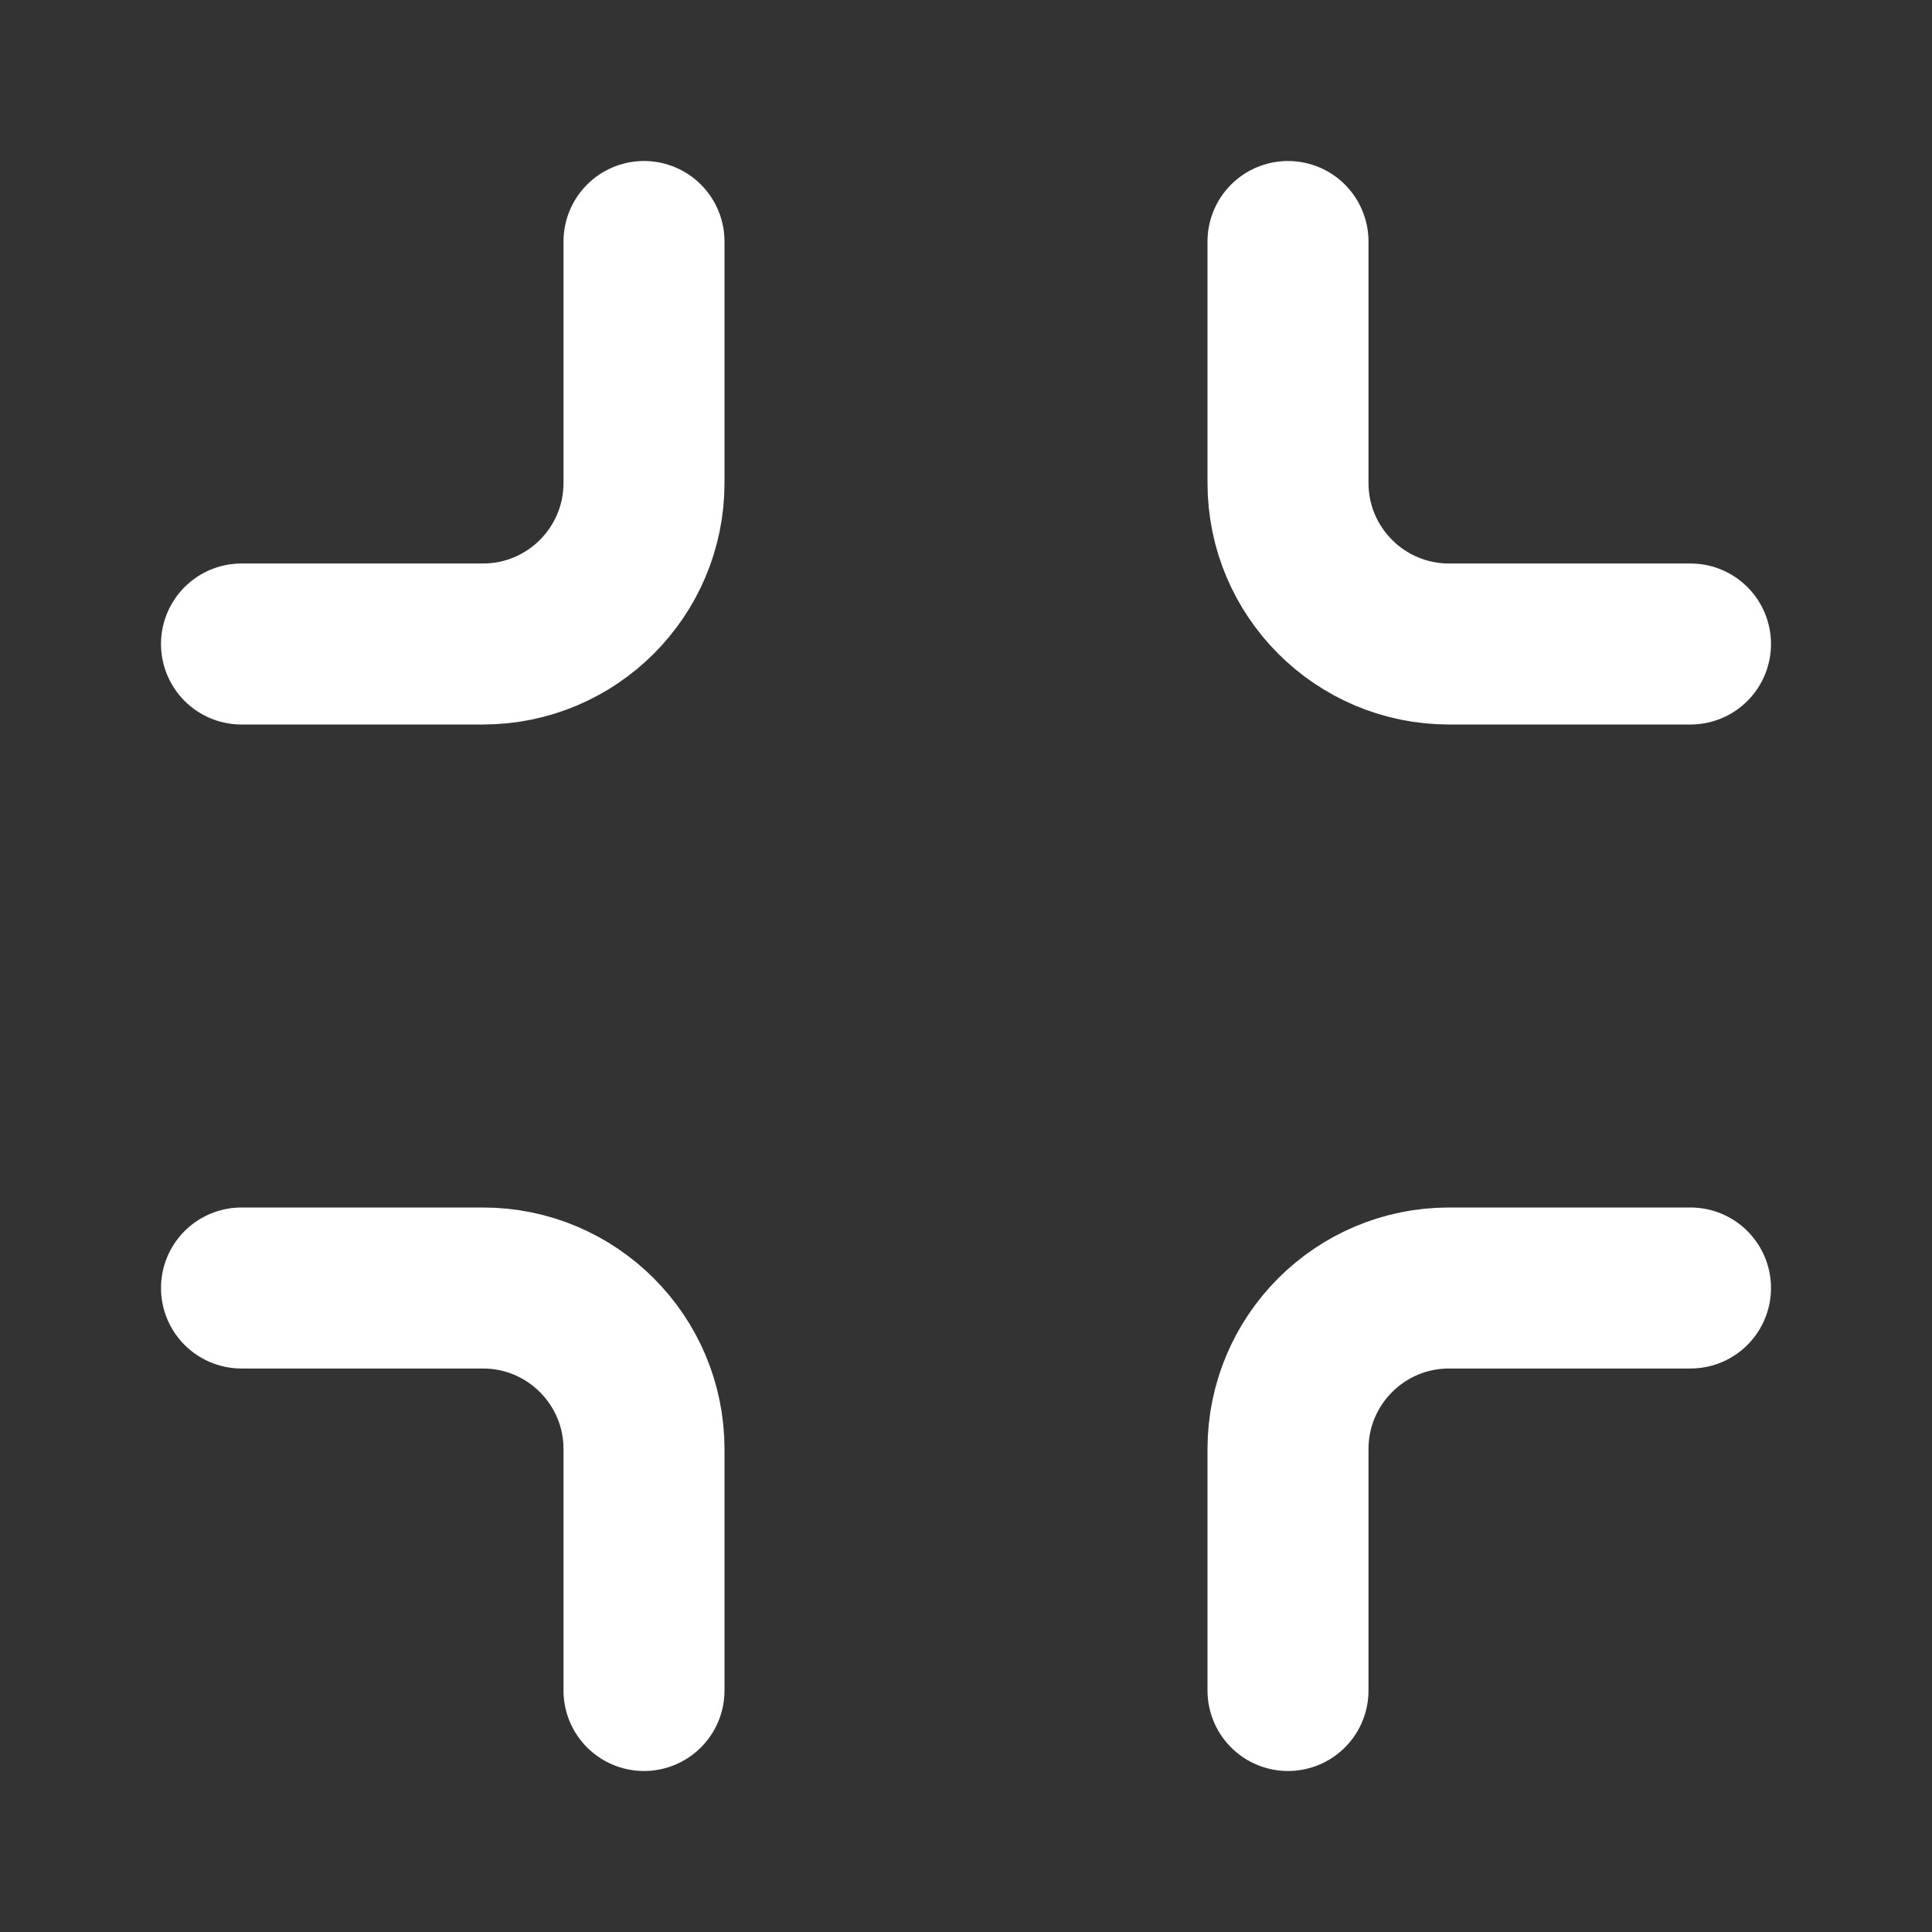<svg height="18" viewBox="0 0 18 18" width="18" xmlns="http://www.w3.org/2000/svg"><rect x="0" y="0" width="18" height="18" fill="#333333" stroke="none"/><path d="m8 3v3c0 1.104-.896 2-2 2h-3m18 0h-3c-1.104 0-2-.896-2-2v-3m-13 13h3c1.104 0 2 .896 2 2v3m8 0v-3c0-1.104.896-2 2-2h3" fill="none" stroke="#fff" stroke-linecap="round" stroke-linejoin="round" stroke-width="2" transform="scale(.75)"/></svg>